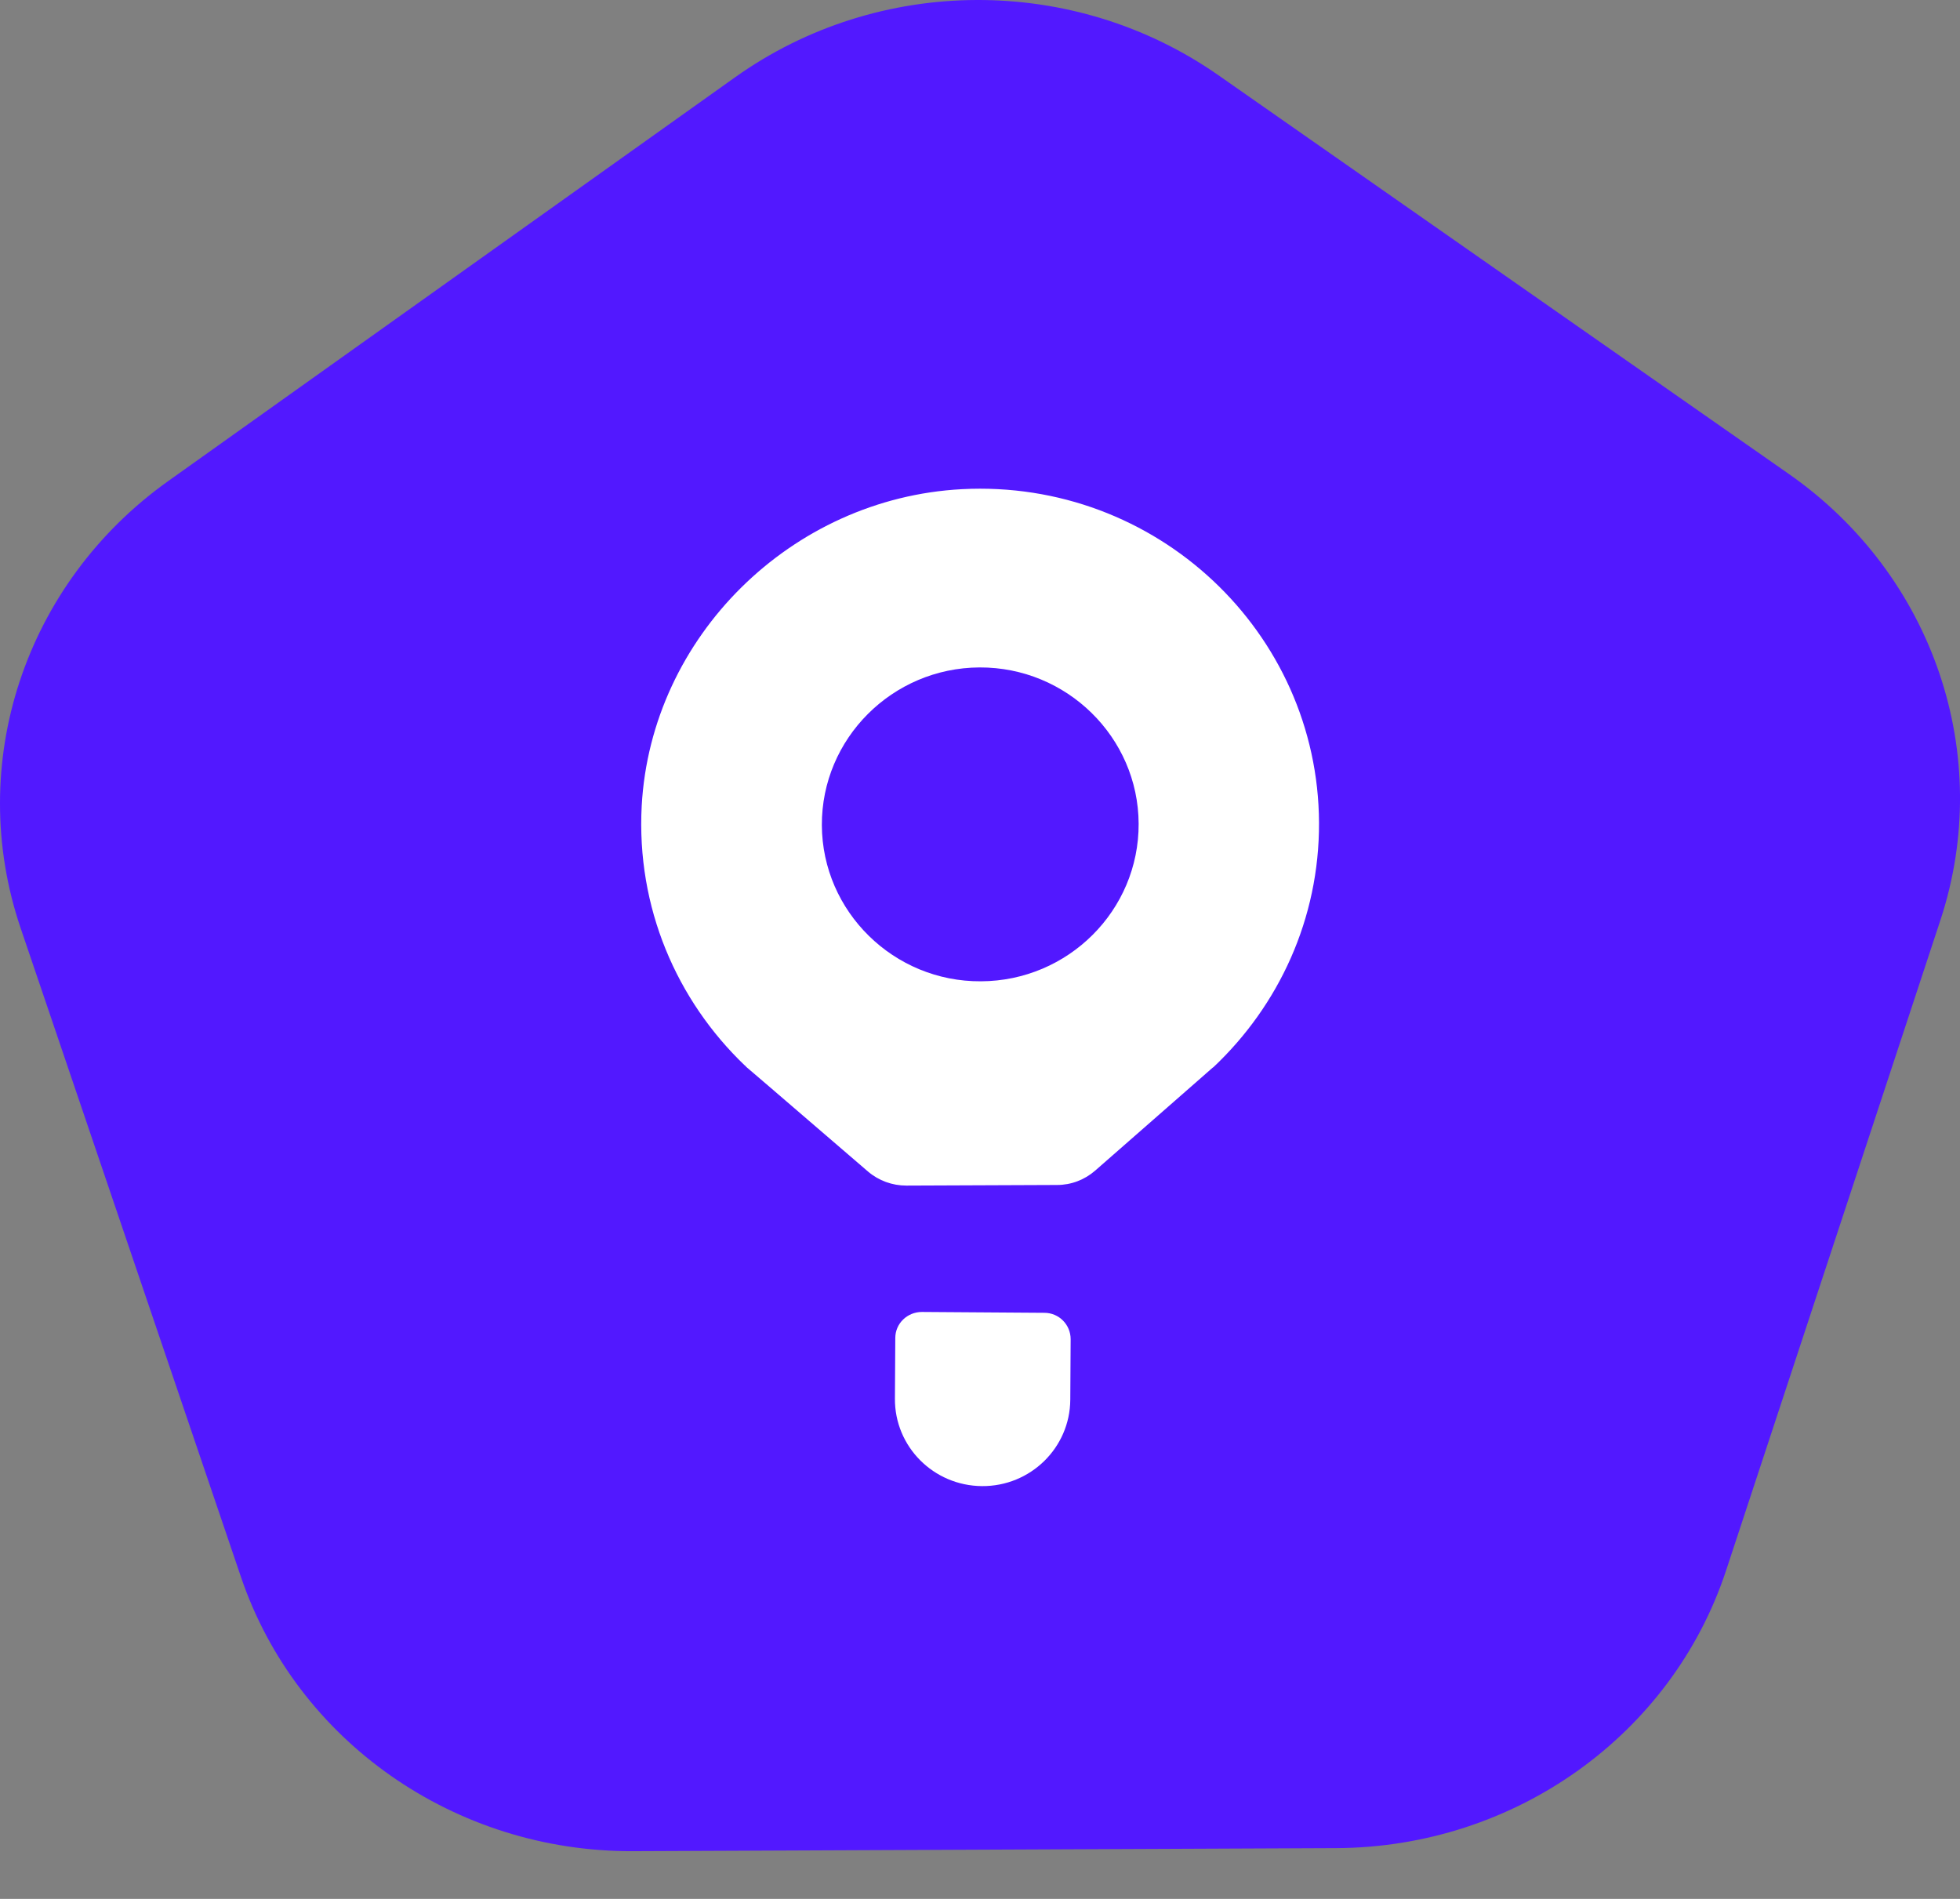 <svg width="32" height="31" viewBox="0 0 32 31" fill="none" xmlns="http://www.w3.org/2000/svg">
<rect x="0" y="0" width="32" height="31" fill="#808080" stroke="none"/>
<circle cx="15" cy="15" r="11" fill="white"/>
<path d="M15.993 10.896C14.568 10.902 13.412 12.059 13.418 13.472C13.425 14.882 14.592 16.029 16.015 16.02C17.441 16.014 18.596 14.861 18.59 13.447C18.584 12.035 17.416 10.89 15.993 10.896Z" fill="#5218FF"/>
<path d="M29.209 7.74L19.892 1.228C17.531 -0.421 14.347 -0.409 12.001 1.262L2.743 7.856C0.4 9.527 -0.573 12.474 0.338 15.155L3.934 25.744C4.844 28.426 7.429 30.234 10.337 30.221L21.817 30.171C24.726 30.158 27.294 28.328 28.181 25.638L31.681 15.019C32.566 12.329 31.57 9.39 29.209 7.74ZM17.474 22.853C17.468 23.636 16.823 24.267 16.032 24.261C15.241 24.255 14.605 23.616 14.611 22.832L14.617 21.843C14.617 21.606 14.813 21.418 15.052 21.418L17.051 21.432C17.29 21.432 17.48 21.626 17.48 21.863L17.474 22.853ZM19.807 17.424L19.795 17.433L19.533 17.663L17.881 19.11C17.708 19.261 17.488 19.345 17.259 19.345L14.798 19.355C14.568 19.355 14.347 19.275 14.172 19.126L12.564 17.743L12.182 17.416L12.166 17.396H12.162C11.05 16.333 10.387 14.817 10.477 13.153C10.63 10.396 12.918 8.133 15.704 7.986C18.876 7.819 21.521 10.319 21.535 13.431C21.541 15 20.878 16.416 19.809 17.424H19.807Z" fill="#5218FF"/>
</svg>
